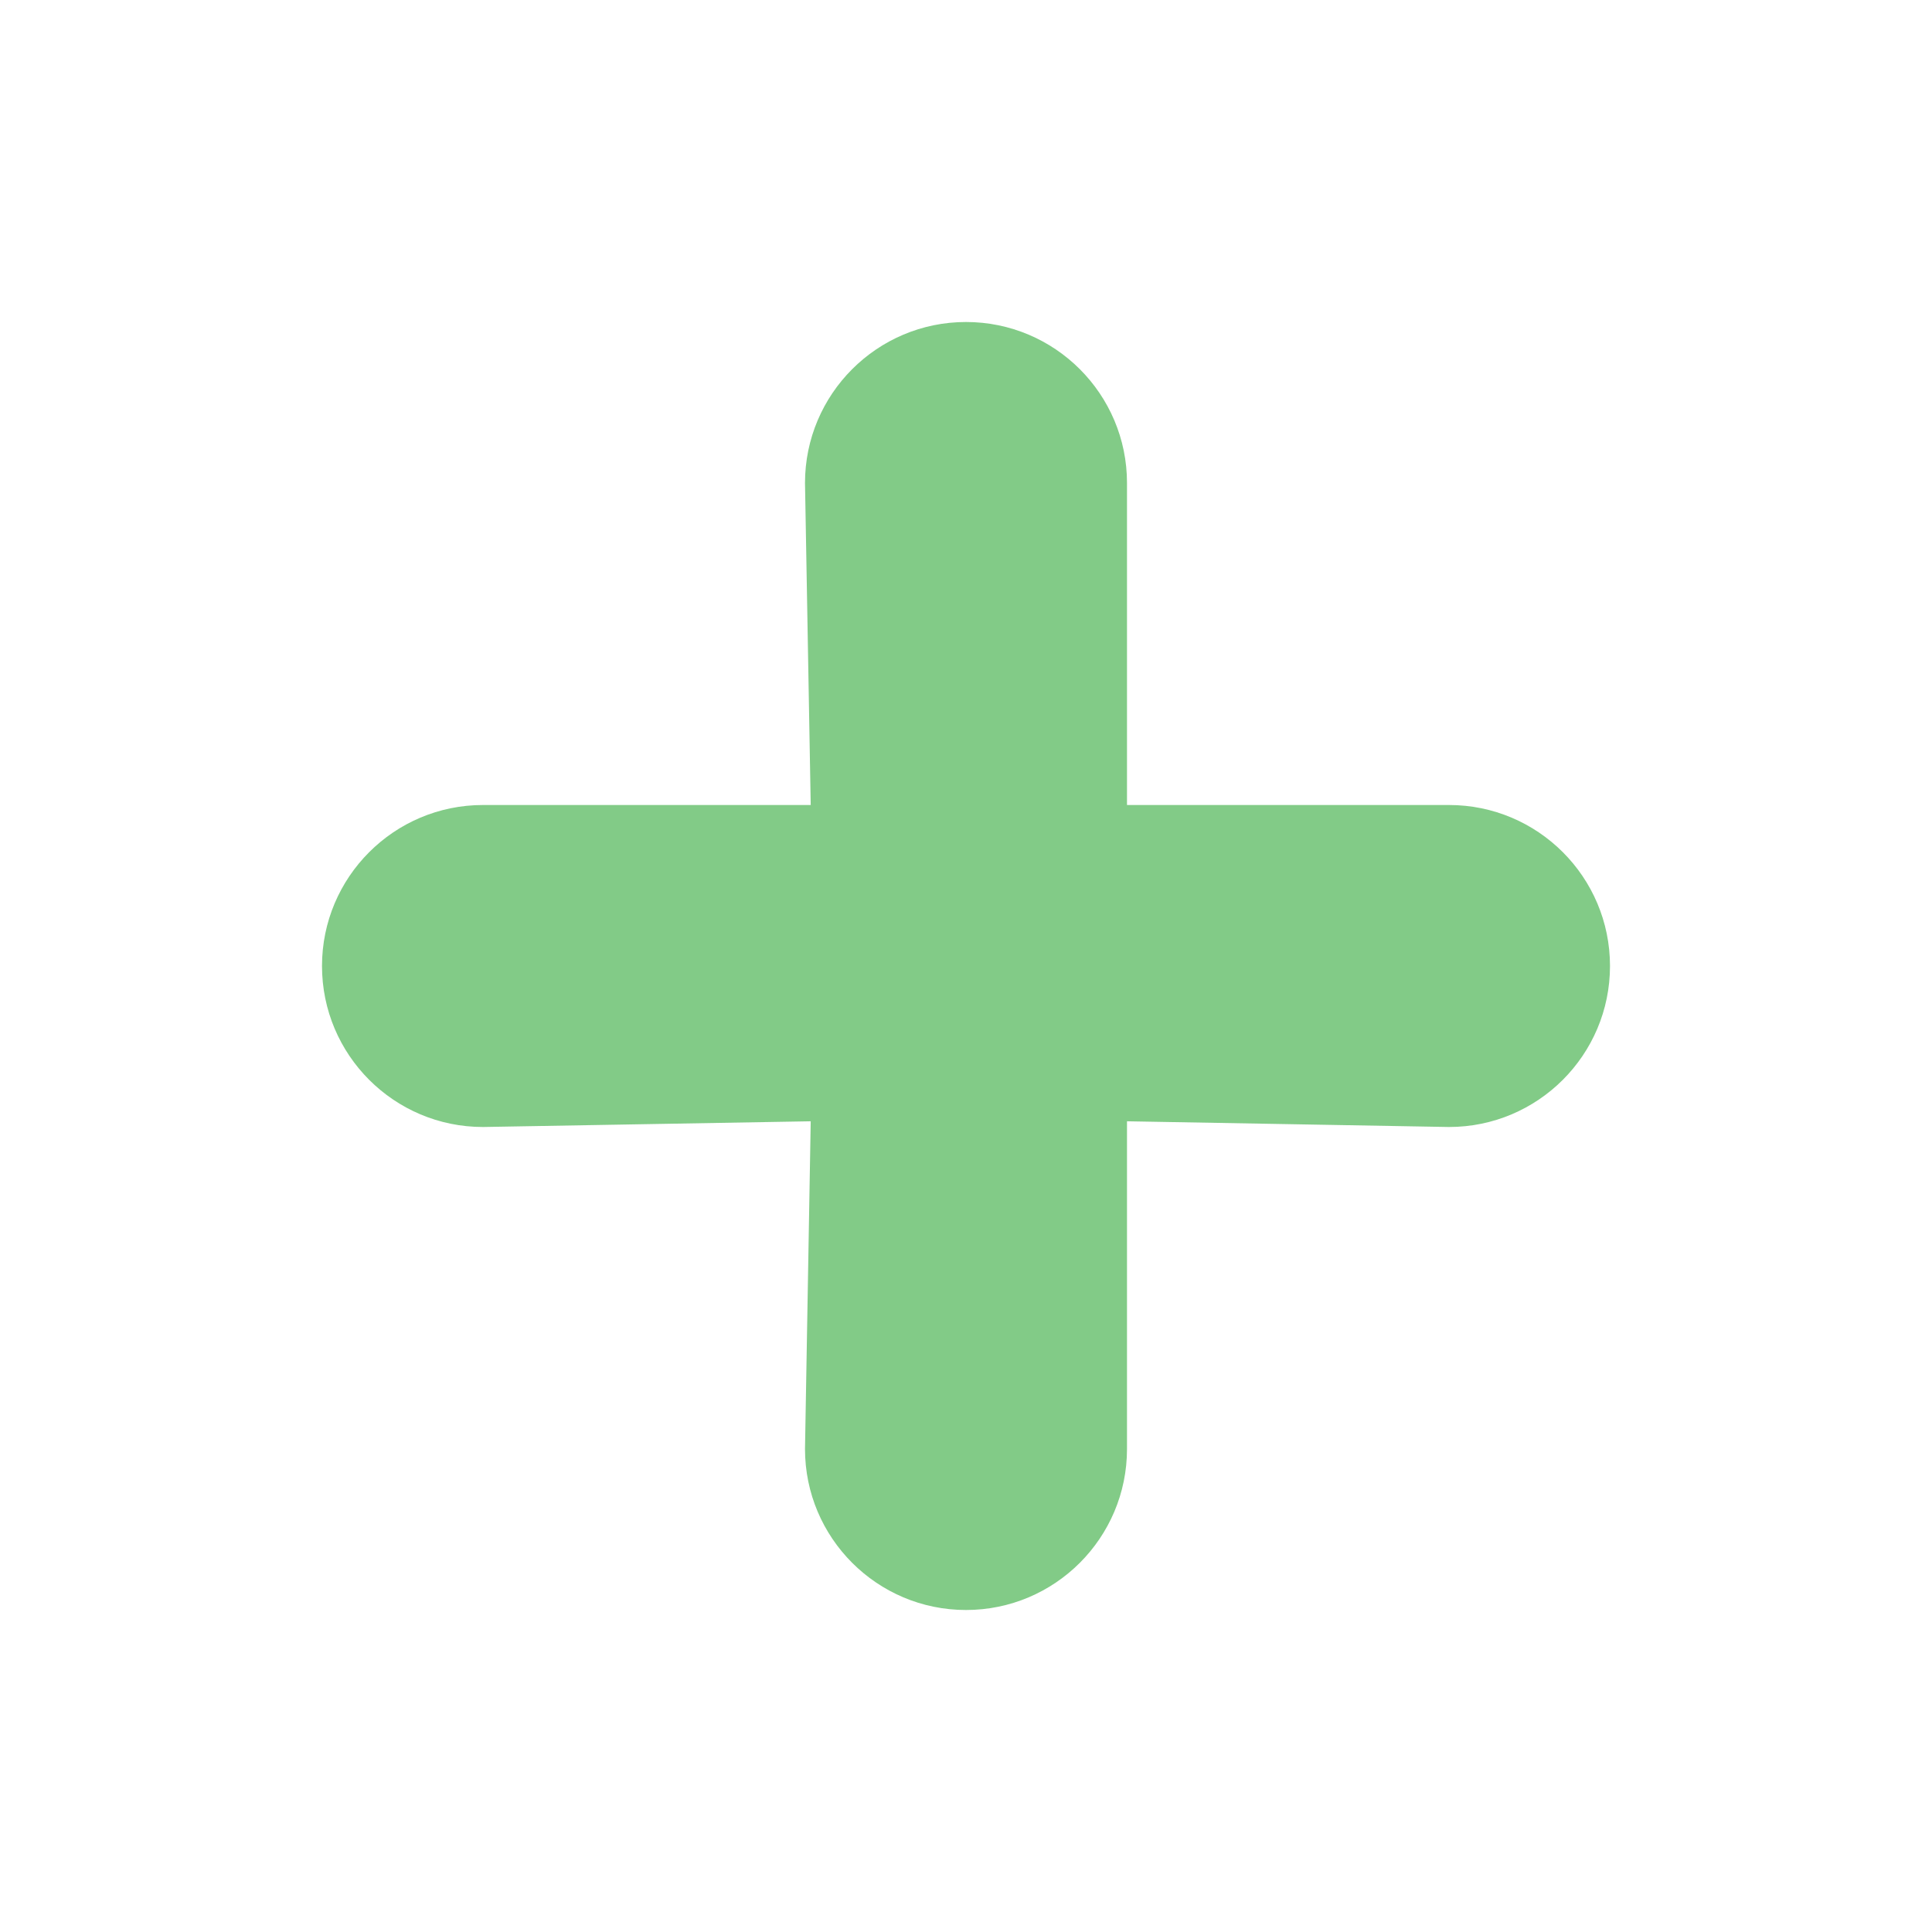 <?xml version="1.0" ?><svg baseProfile="tiny" height="24px" id="Layer_1" version="1.2" viewBox="0 0 24 24" width="24px" xml:space="preserve" xmlns="http://www.w3.org/2000/svg" xmlns:xlink="http://www.w3.org/1999/xlink"><path d="M18,10h-4V6c0-1.104-0.896-2-2-2s-2,0.896-2,2l0.071,4H6c-1.104,0-2,0.896-2,2s0.896,2,2,2l4.071-0.071L10,18  c0,1.104,0.896,2,2,2s2-0.896,2-2v-4.071L18,14c1.104,0,2-0.896,2-2S19.104,10,18,10z" fill="#82CB87" /></svg>